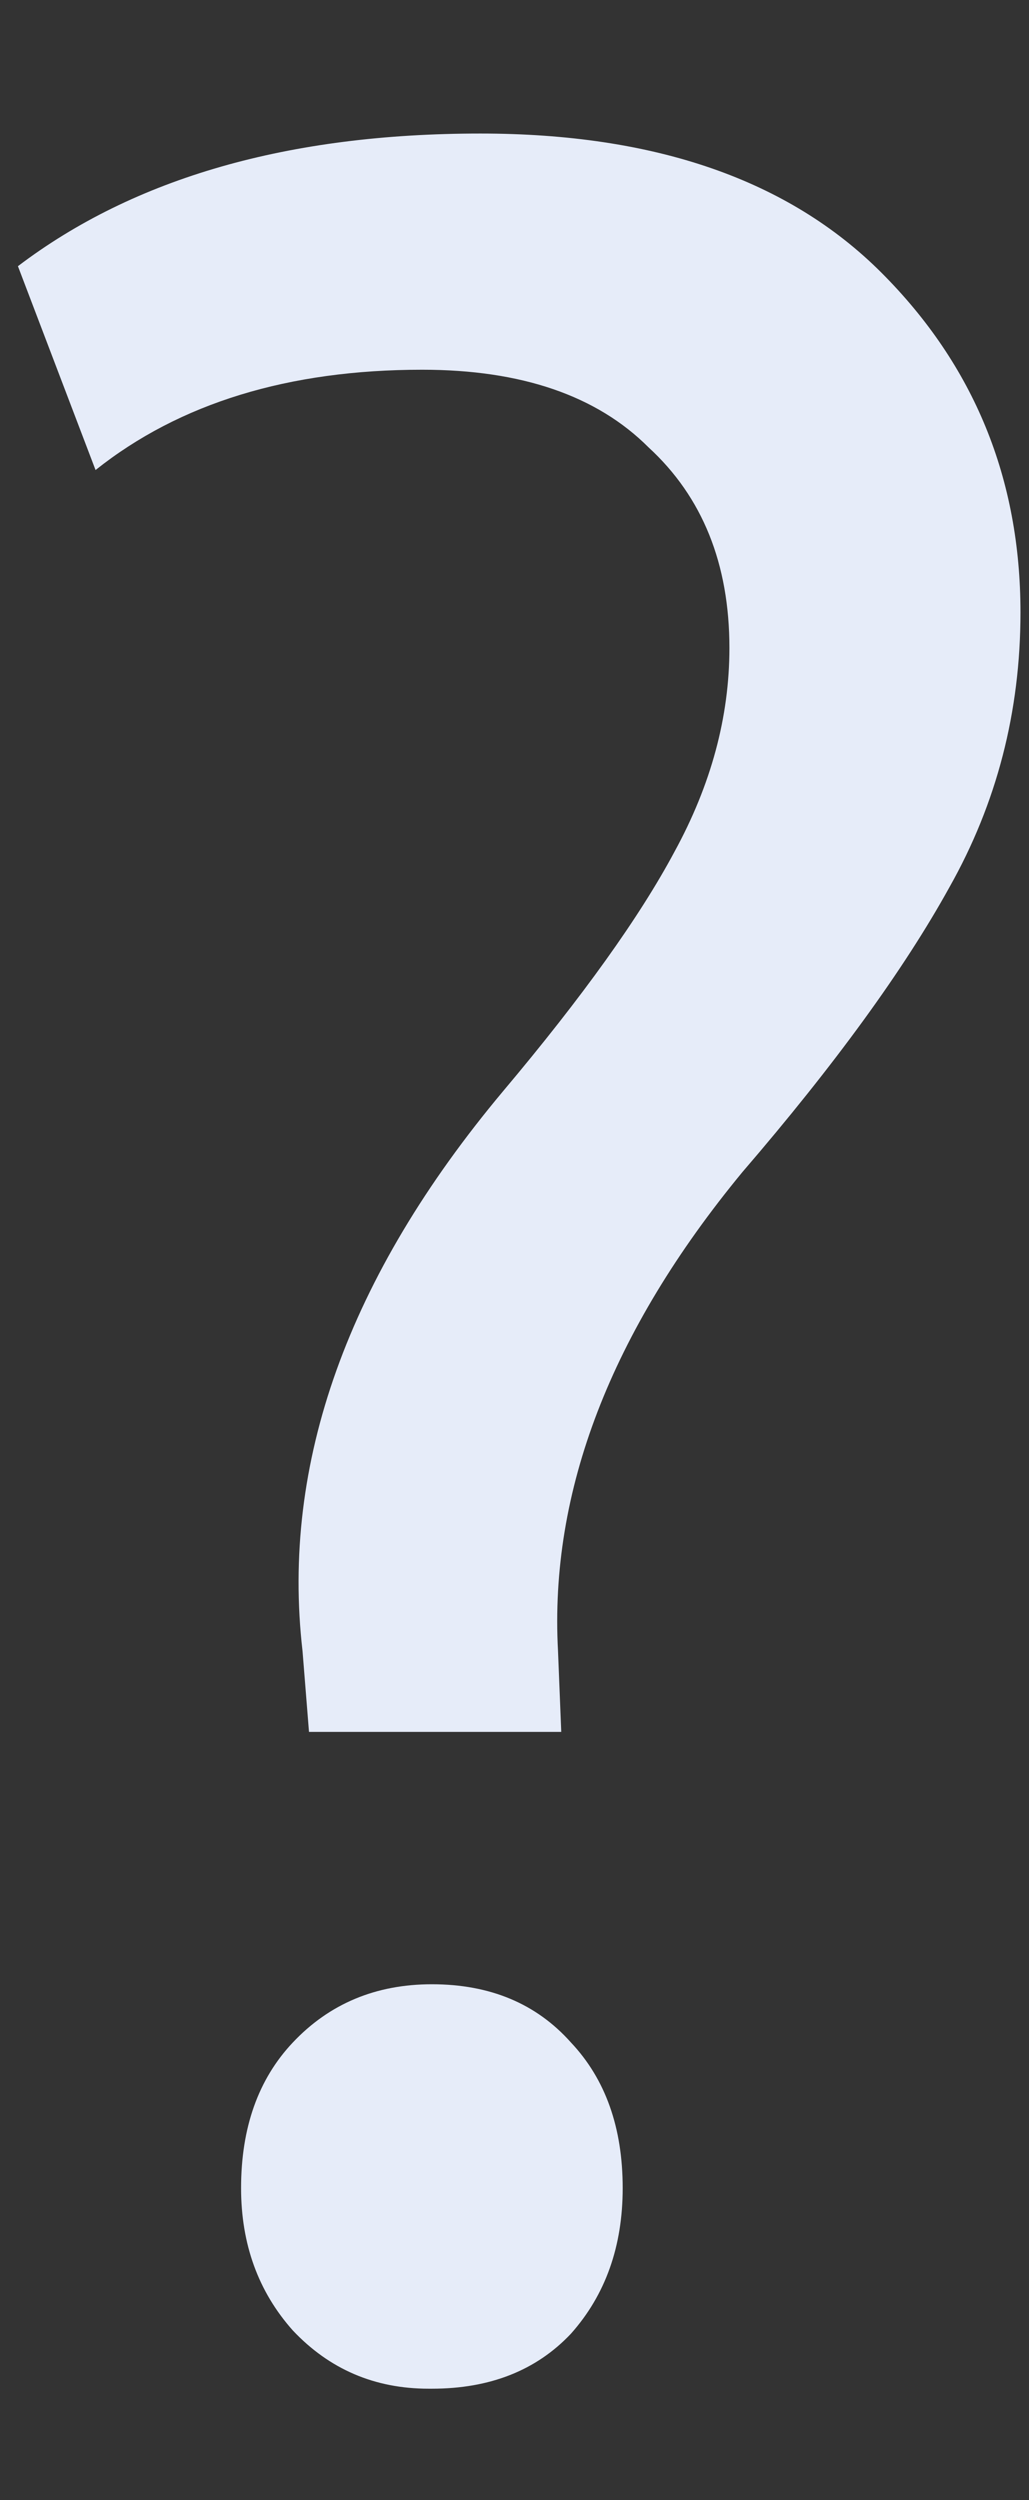 <svg width="7" height="17" viewBox="0 0 7 17" fill="none" xmlns="http://www.w3.org/2000/svg">
<rect x="0" y="0" width="7" height="17" fill="#333333" stroke="none"/>
<path d="M3.818 11.776H2.102L2.058 11.226C1.911 9.95 2.366 8.681 3.422 7.42C3.965 6.775 4.353 6.232 4.588 5.792C4.837 5.337 4.962 4.875 4.962 4.406C4.962 3.834 4.779 3.379 4.412 3.042C4.06 2.69 3.547 2.514 2.872 2.514C1.963 2.514 1.222 2.741 0.65 3.196L0.122 1.81C0.914 1.209 1.963 0.908 3.268 0.908C4.456 0.908 5.365 1.223 5.996 1.854C6.627 2.485 6.942 3.255 6.942 4.164C6.942 4.839 6.781 5.462 6.458 6.034C6.15 6.591 5.681 7.237 5.05 7.97C4.155 9.055 3.737 10.141 3.796 11.226L3.818 11.776ZM2.938 16.242H2.916C2.549 16.242 2.241 16.11 1.992 15.846C1.757 15.582 1.64 15.259 1.64 14.878C1.64 14.467 1.757 14.137 1.992 13.888C2.241 13.624 2.557 13.492 2.938 13.492C3.334 13.492 3.649 13.624 3.884 13.888C4.119 14.137 4.236 14.467 4.236 14.878C4.236 15.274 4.119 15.604 3.884 15.868C3.649 16.117 3.334 16.242 2.938 16.242Z" fill="#E6ECF9"/>
</svg>
